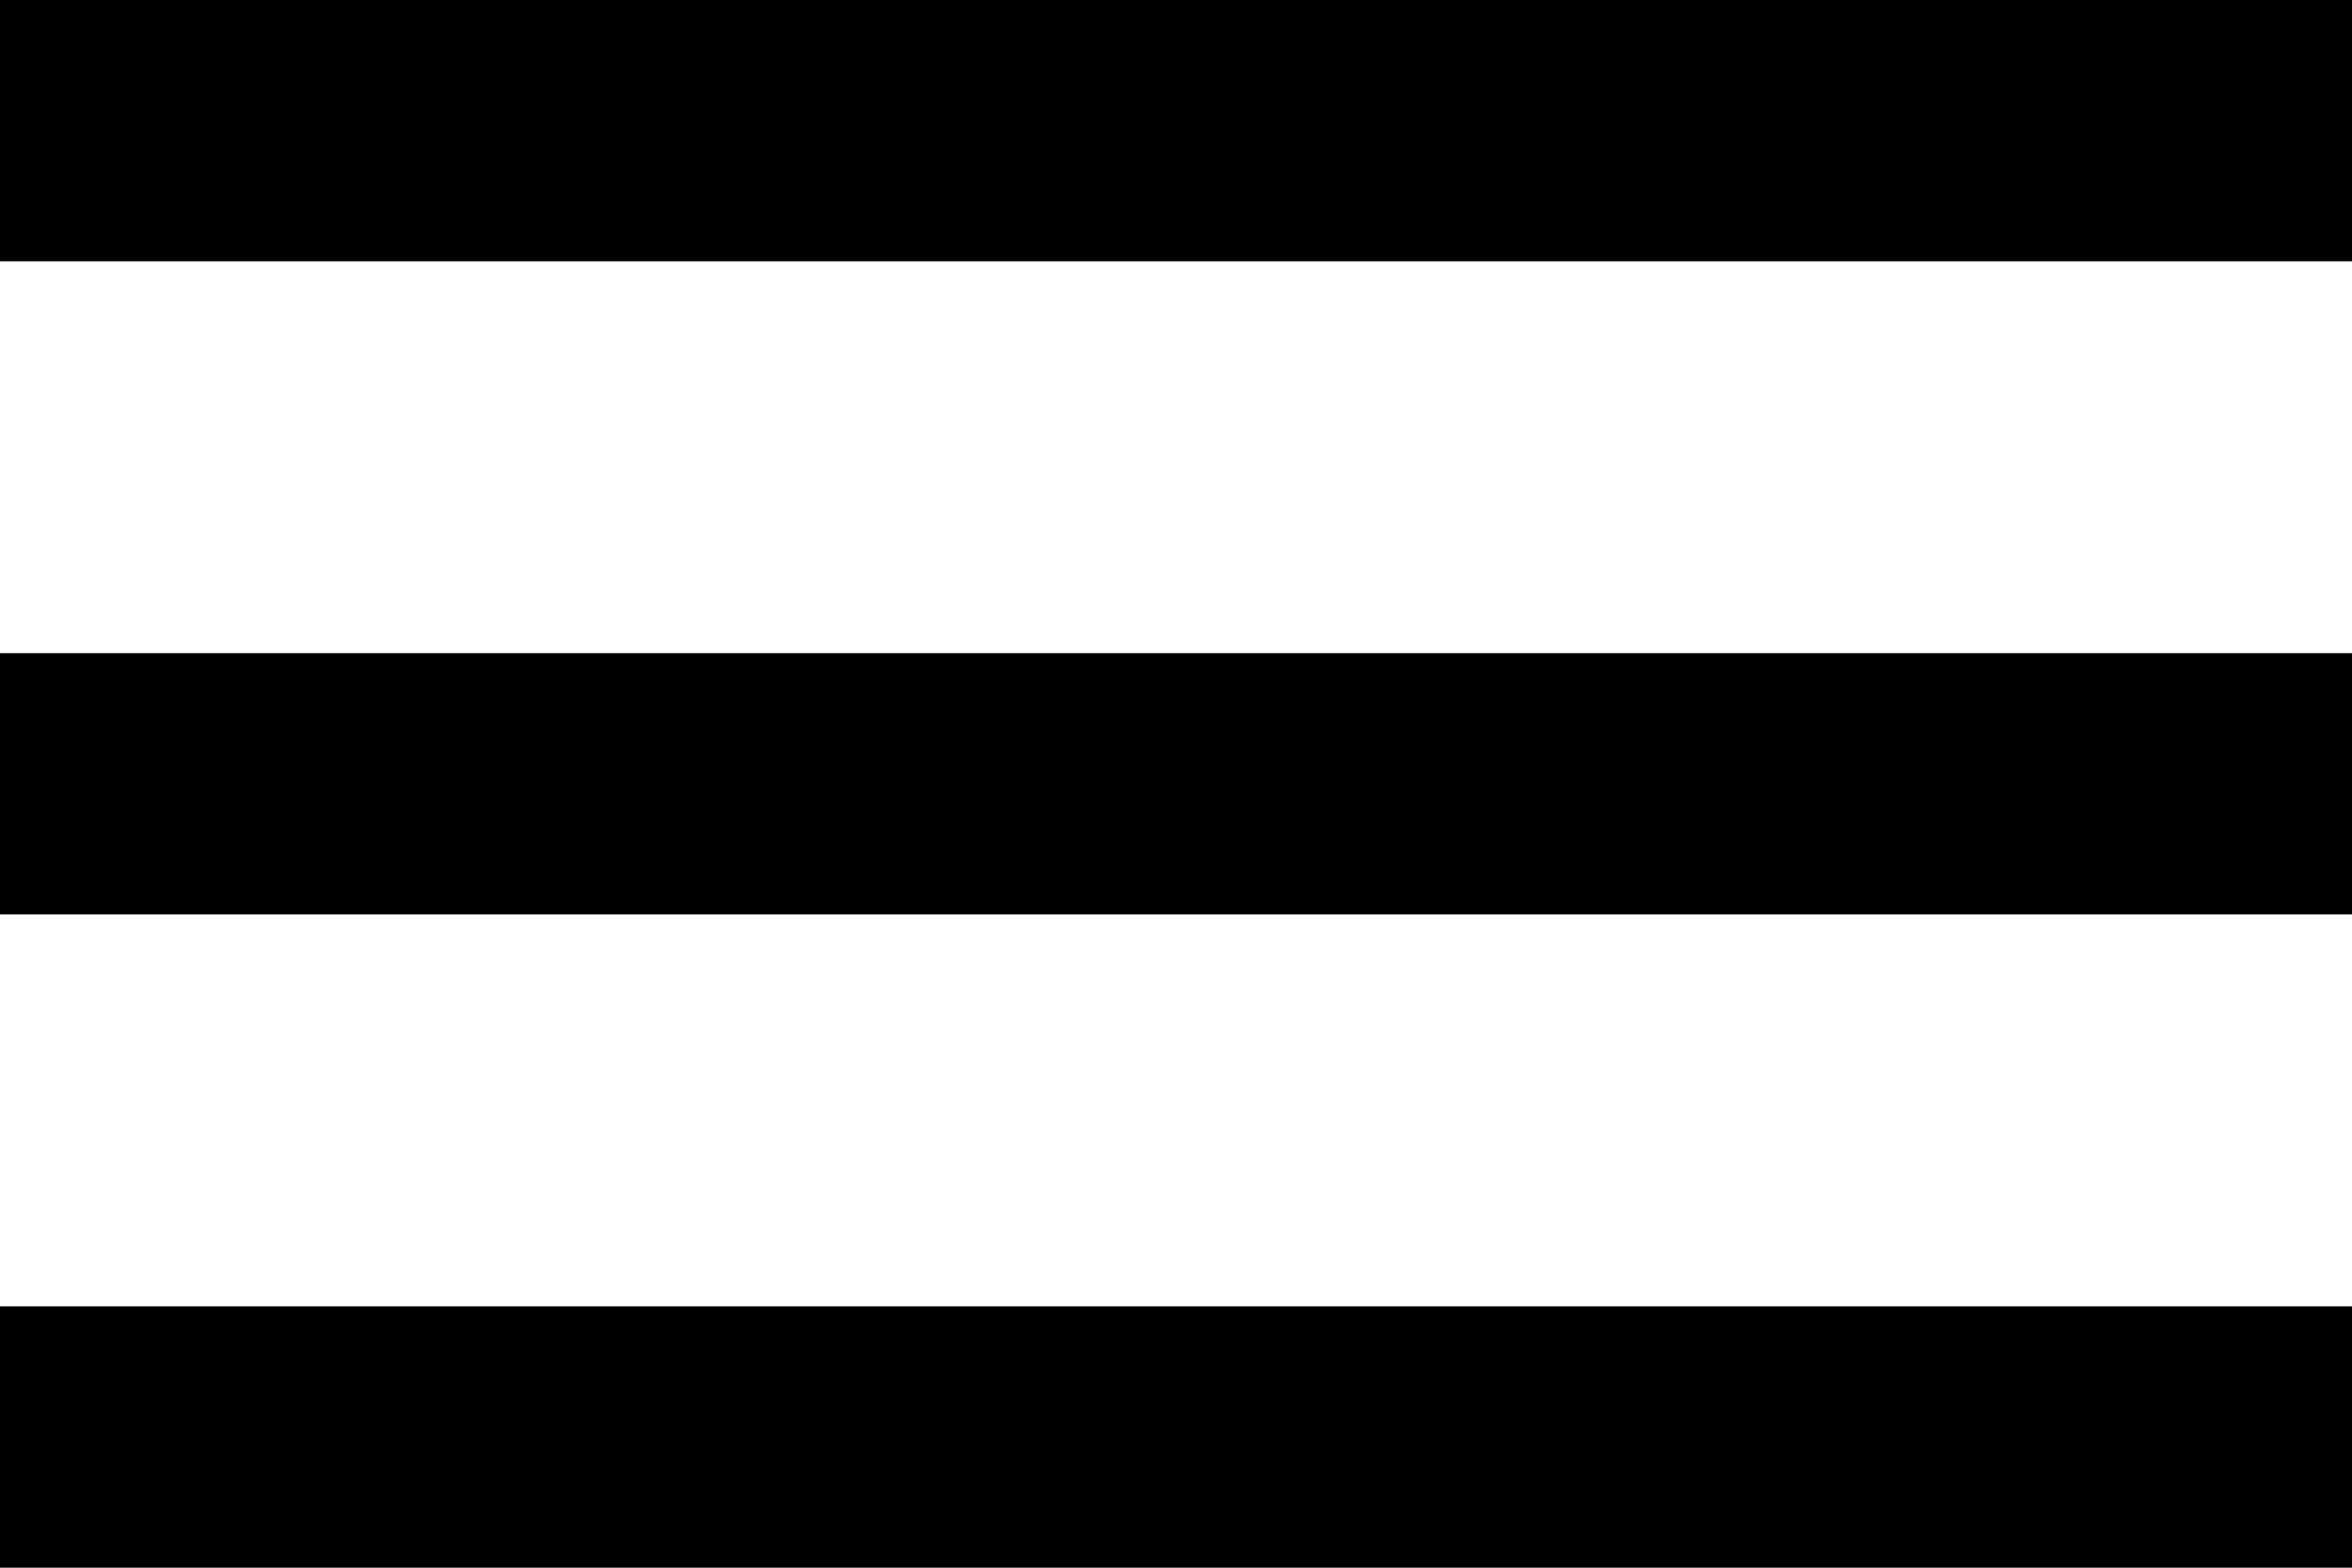 <?xml version="1.0" encoding="utf-8"?>
<!-- Generator: Adobe Illustrator 16.0.0, SVG Export Plug-In . SVG Version: 6.00 Build 0)  -->
<!DOCTYPE svg PUBLIC "-//W3C//DTD SVG 1.1//EN" "http://www.w3.org/Graphics/SVG/1.1/DTD/svg11.dtd">
<svg version="1.1" id="Untitled-2" xmlns="http://www.w3.org/2000/svg" xmlns:xlink="http://www.w3.org/1999/xlink" x="0px" y="0px"
	 width="31.329px" height="20.886px" viewBox="-13.329 -8.886 31.329 20.886" enable-background="new -13.329 -8.886 31.329 20.886"
	 xml:space="preserve">
<path fill="none" d="z"/>
<g id="Layer_x25_201">
	<rect x="-13.329" y="-8.886" width="31.329" height="3.481"/>
	<rect x="-13.329" y="-0.184" width="31.329" height="3.481"/>
	<rect x="-13.329" y="8.518" width="31.329" height="3.482"/>
</g>
<path fill="none" d="z"/>
</svg>
